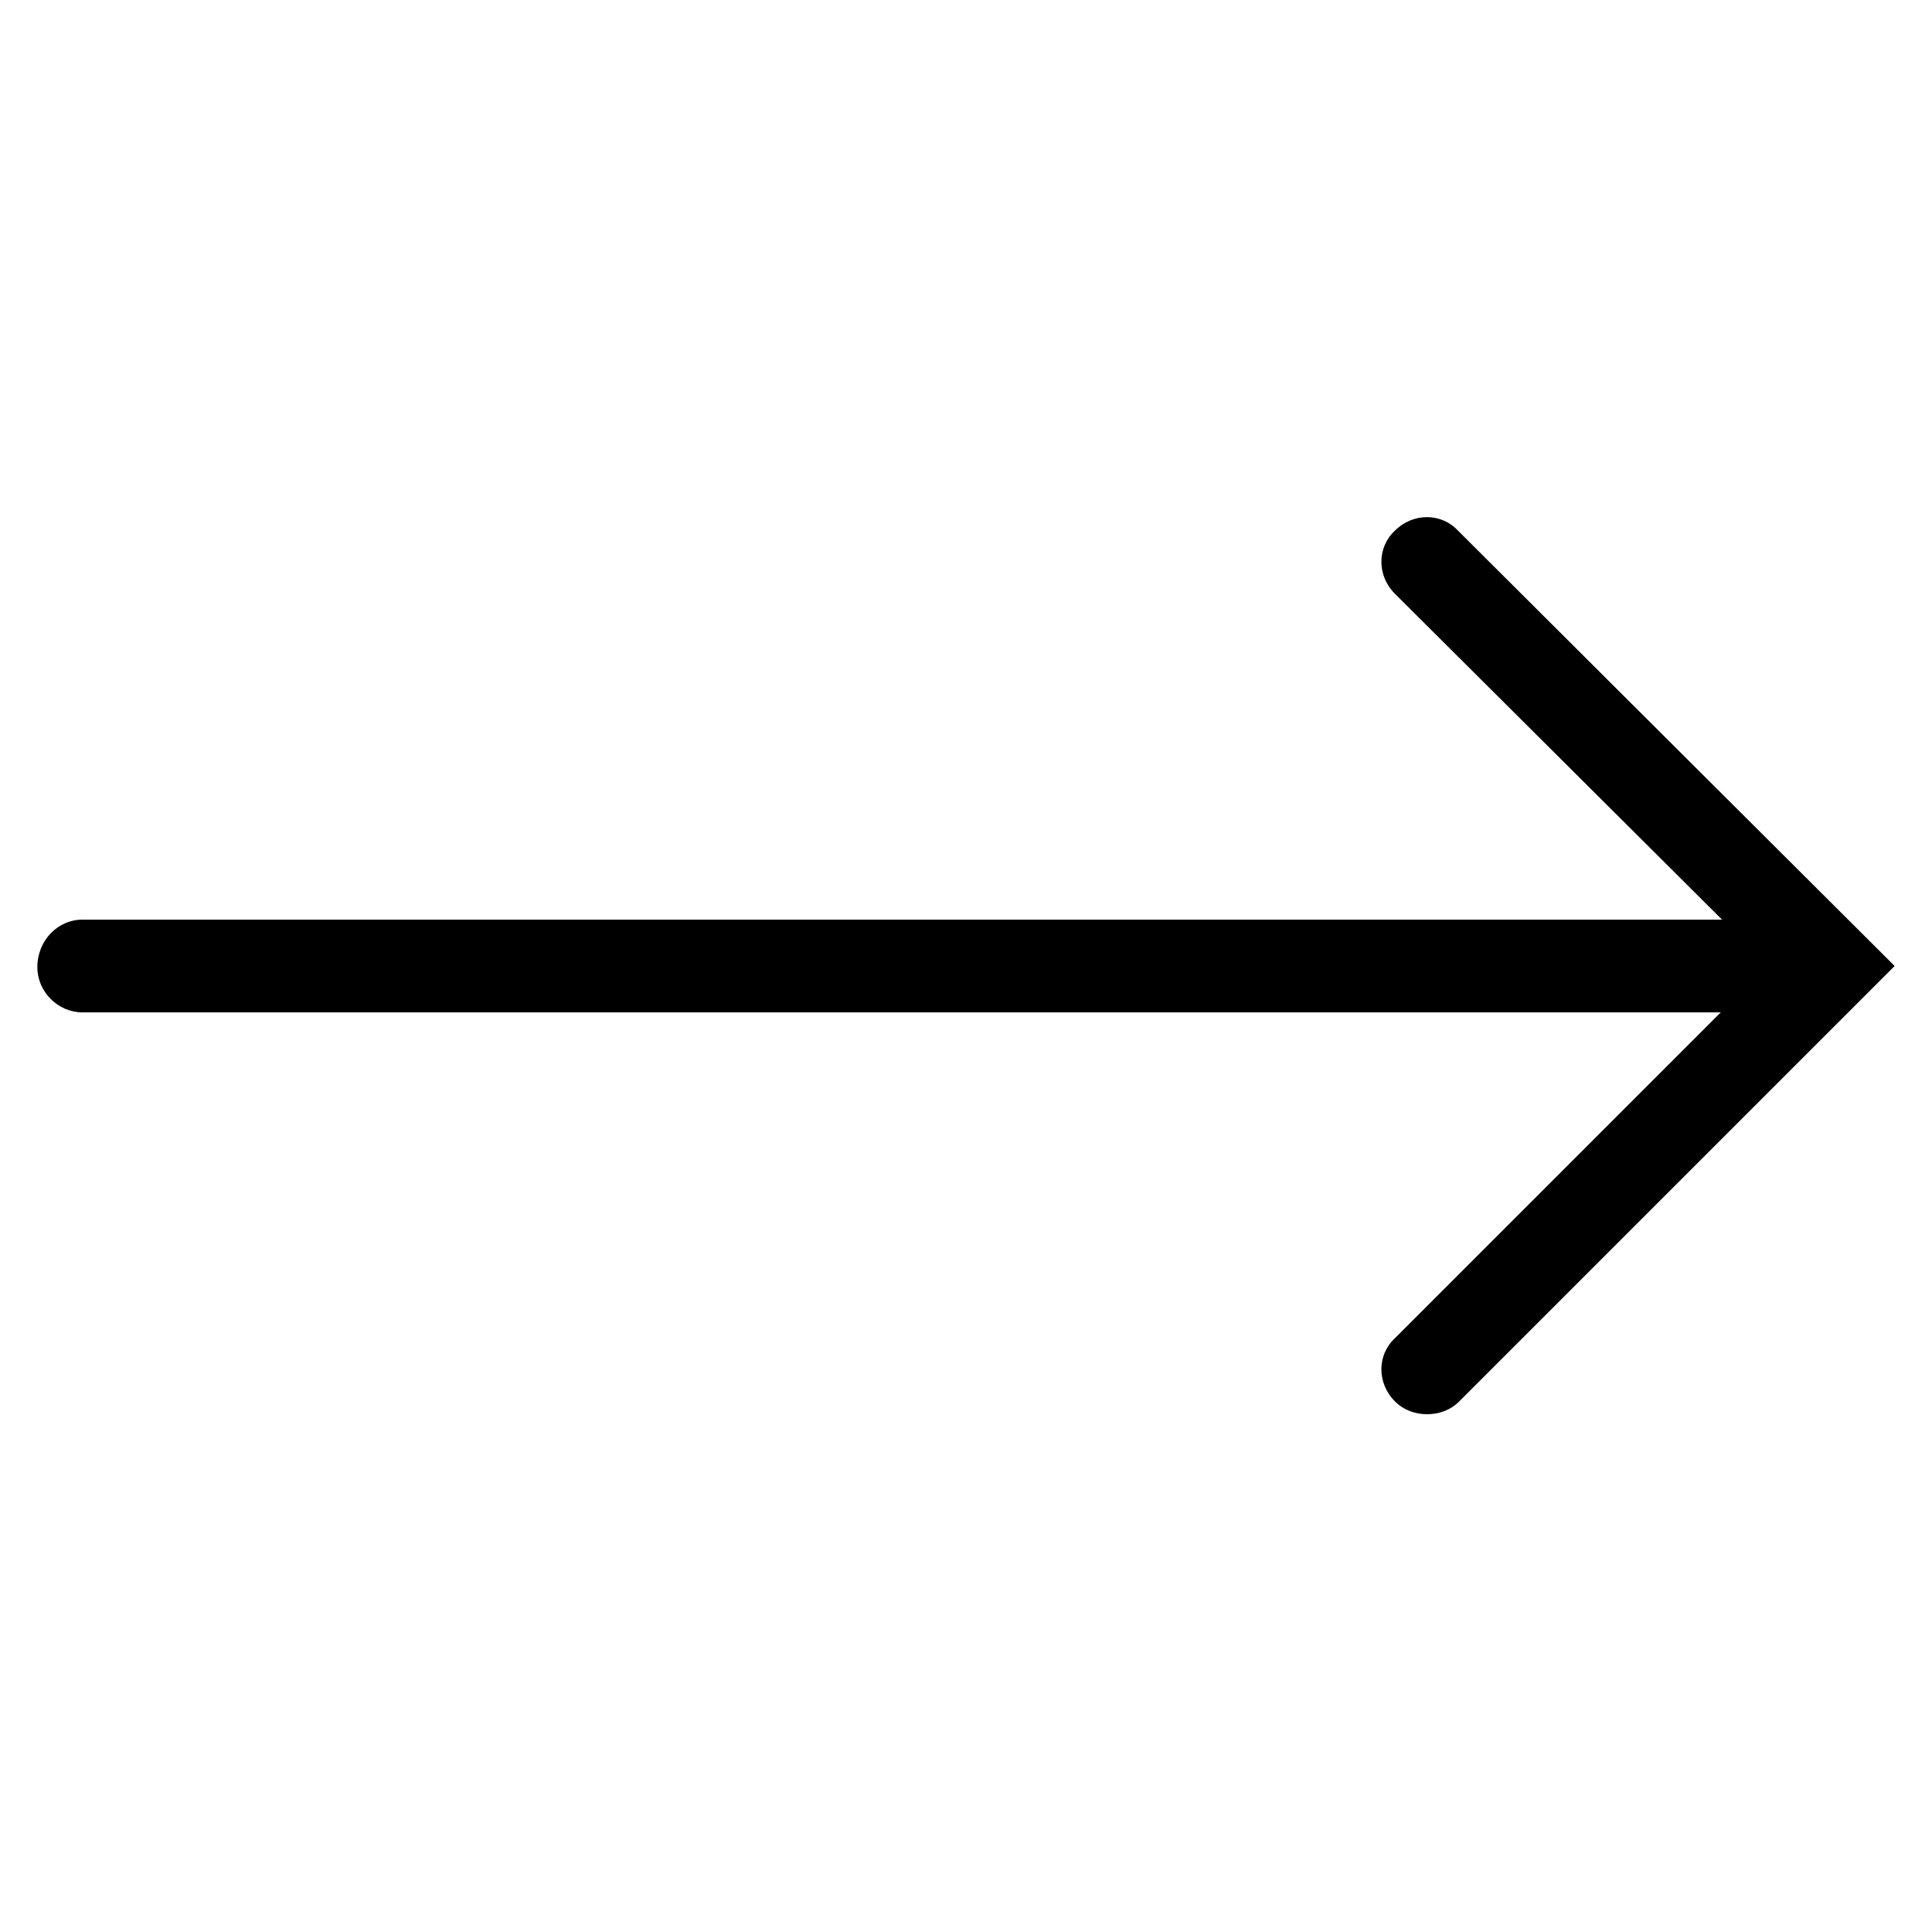 <?xml version="1.0" encoding="utf-8"?>
<!-- Generator: Adobe Illustrator 24.2.1, SVG Export Plug-In . SVG Version: 6.00 Build 0)  -->
<svg version="1.1" id="Layer_1" xmlns="http://www.w3.org/2000/svg" xmlns:xlink="http://www.w3.org/1999/xlink" x="0px" y="0px"
	 viewBox="0 0 150 150" style="enable-background:new 0 0 150 150;" xml:space="preserve">
<path d="M6.4,71.4h127.3l-25.4-25.3c-1.4-1.4-1.4-3.6,0-4.9c1.4-1.4,3.6-1.4,4.9,0L147.1,75l-33.8,33.8c-0.7,0.7-1.6,1-2.5,1
	s-1.8-0.3-2.5-1c-1.4-1.4-1.4-3.6,0-4.9l25.3-25.3H6.4c-1.9,0-3.5-1.6-3.5-3.5C2.9,73,4.5,71.4,6.4,71.4z"/>
</svg>

